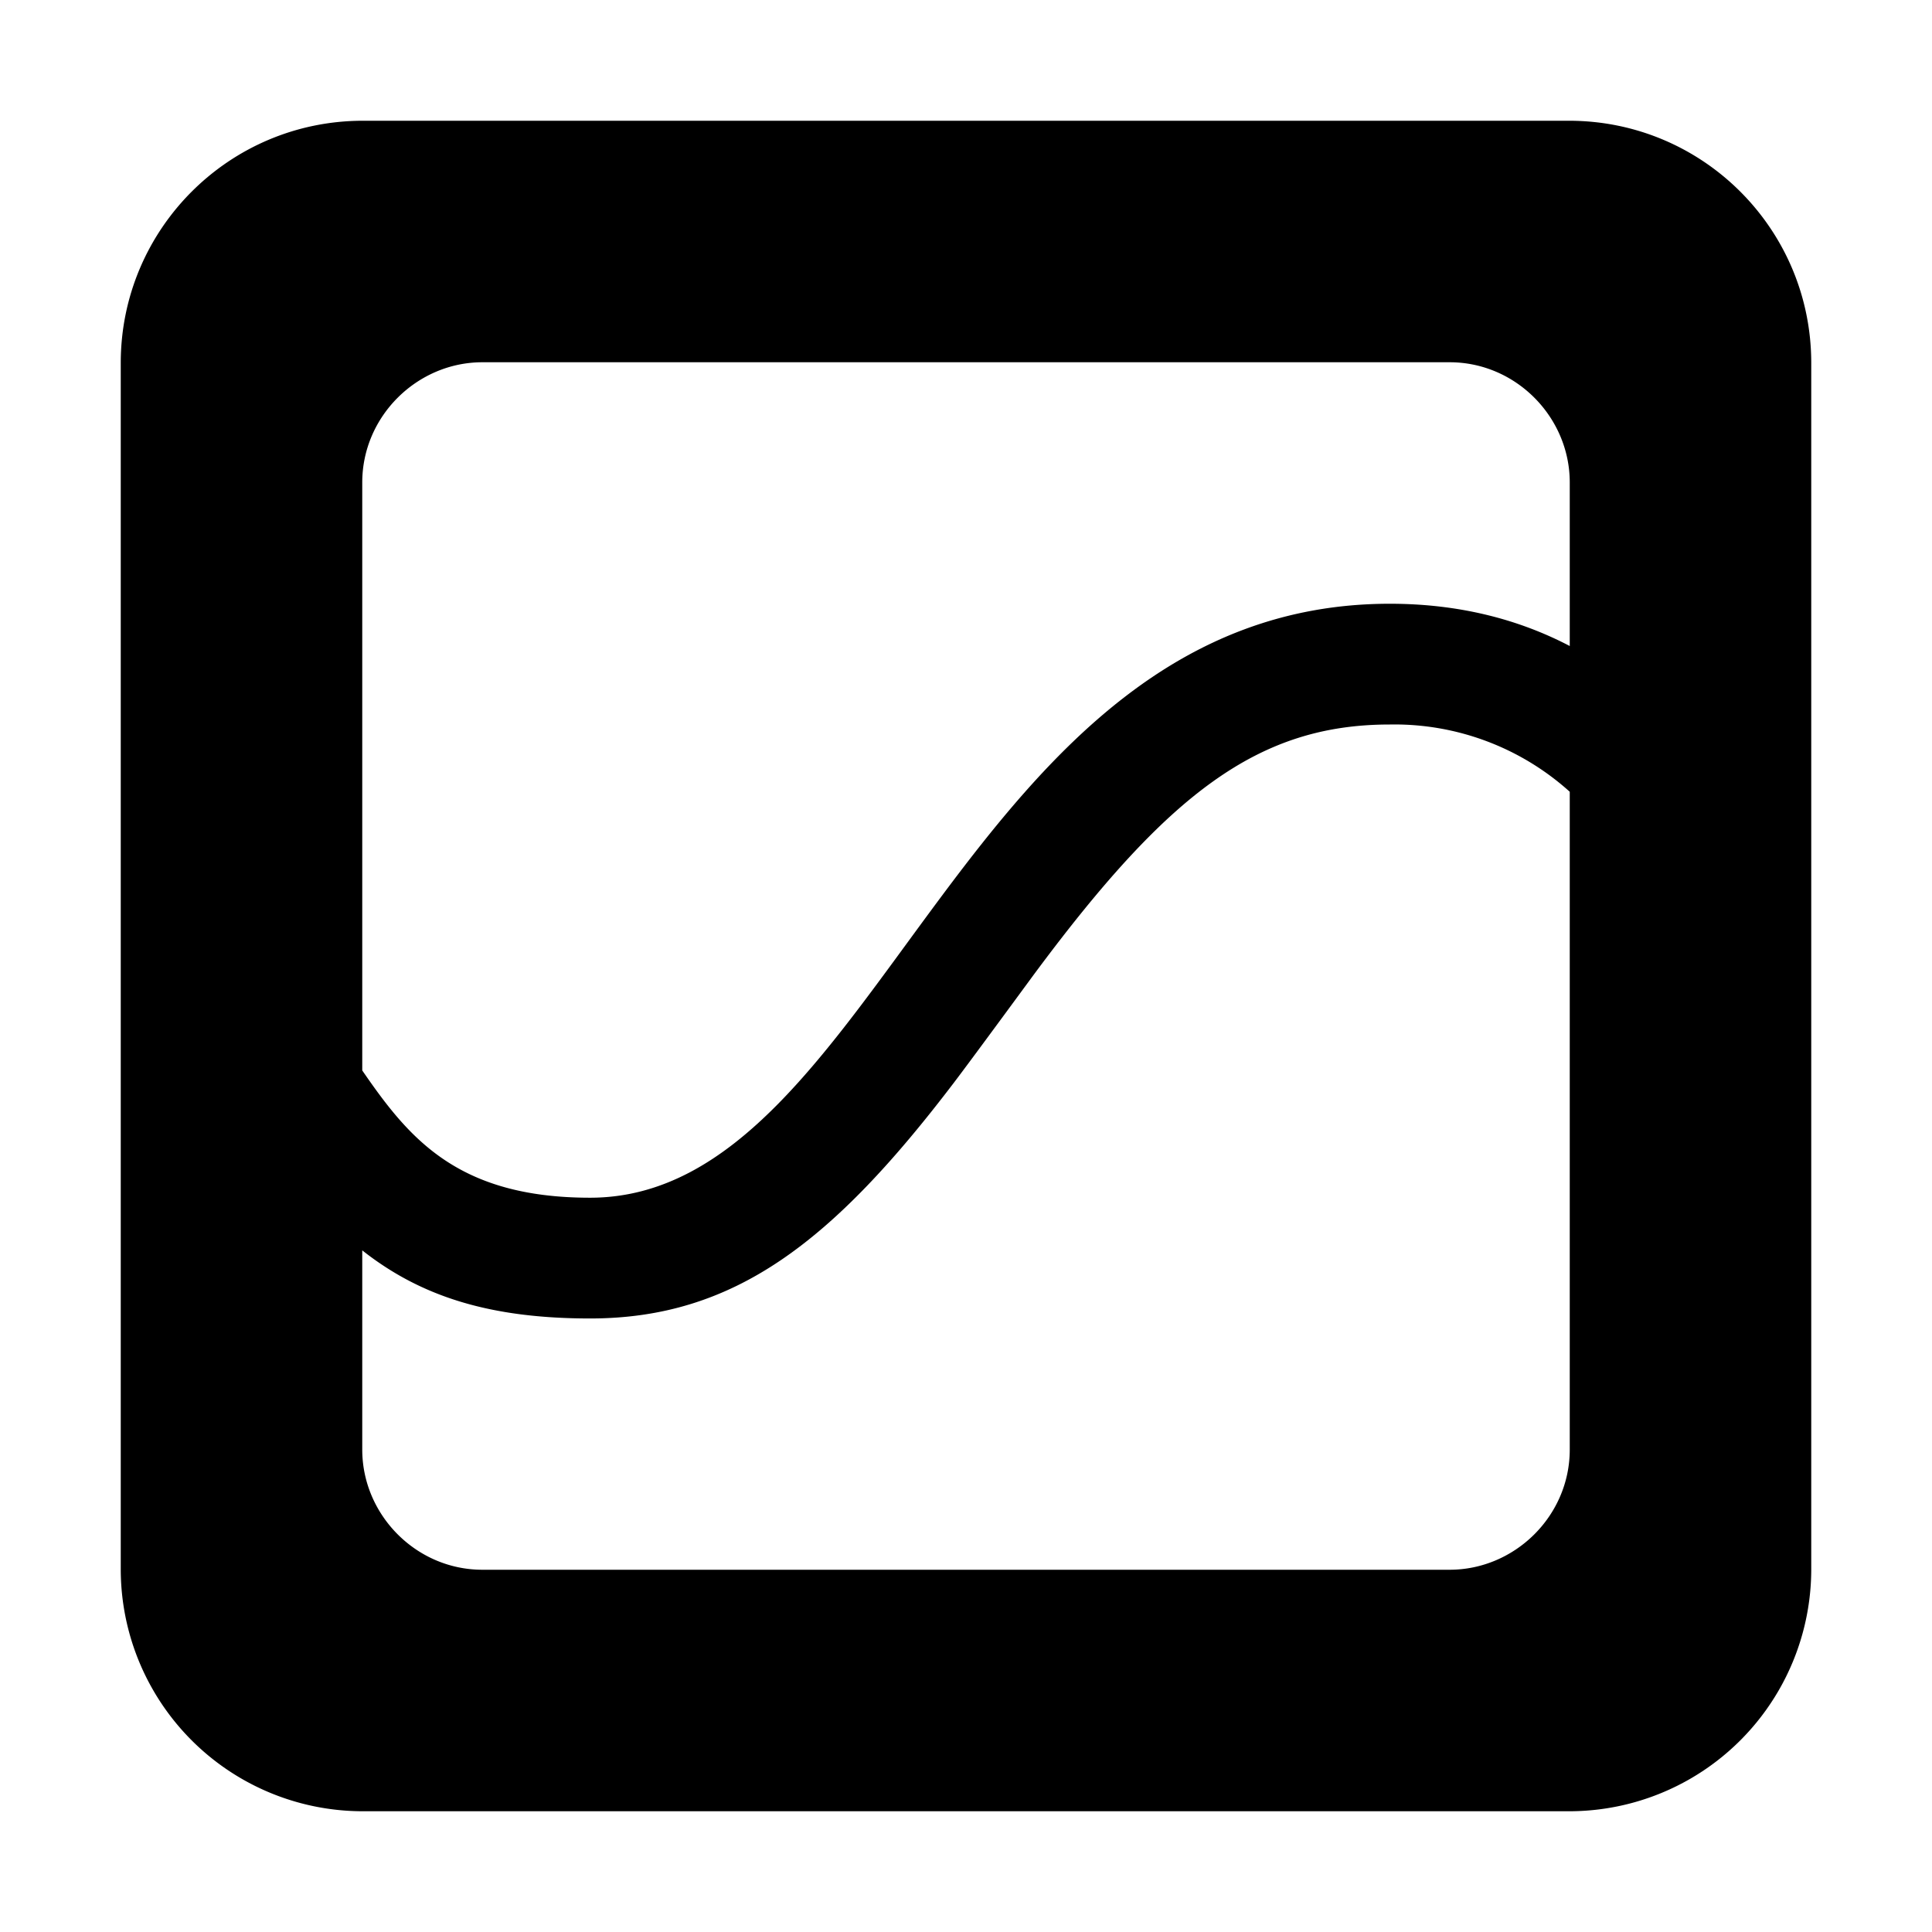 <svg width="16" height="16" viewBox="0 0 16 16" xmlns="http://www.w3.org/2000/svg">
    <path d="M1 3.006C1 1.898 1.897 1 3.006 1h9.988C14.102 1 15 1.897 15 3.006v9.988A2.005 2.005 0 0 1 12.994 15H3.006A2.005 2.005 0 0 1 1 12.994V3.006zm2 .99c0-.55.456-.996.995-.996h8.01c.55 0 .995.456.995.995v8.01c0 .55-.456.995-.995.995h-8.01c-.55 0-.995-.456-.995-.995v-8.01zm0 4.869c.383.556.784 1.054 1.887 1.054C7.284 9.919 7.97 5 11.51 5c.576 0 1.069.13 1.49.35v1.207A2.168 2.168 0 0 0 11.51 6c-1.09 0-1.834.571-2.937 2.056-.016.021-.525.716-.676.914-1 1.313-1.814 1.949-3.01 1.949-.826 0-1.4-.18-1.887-.564v-1.49z" fill="#000" fill-rule="evenodd"/>
</svg>
